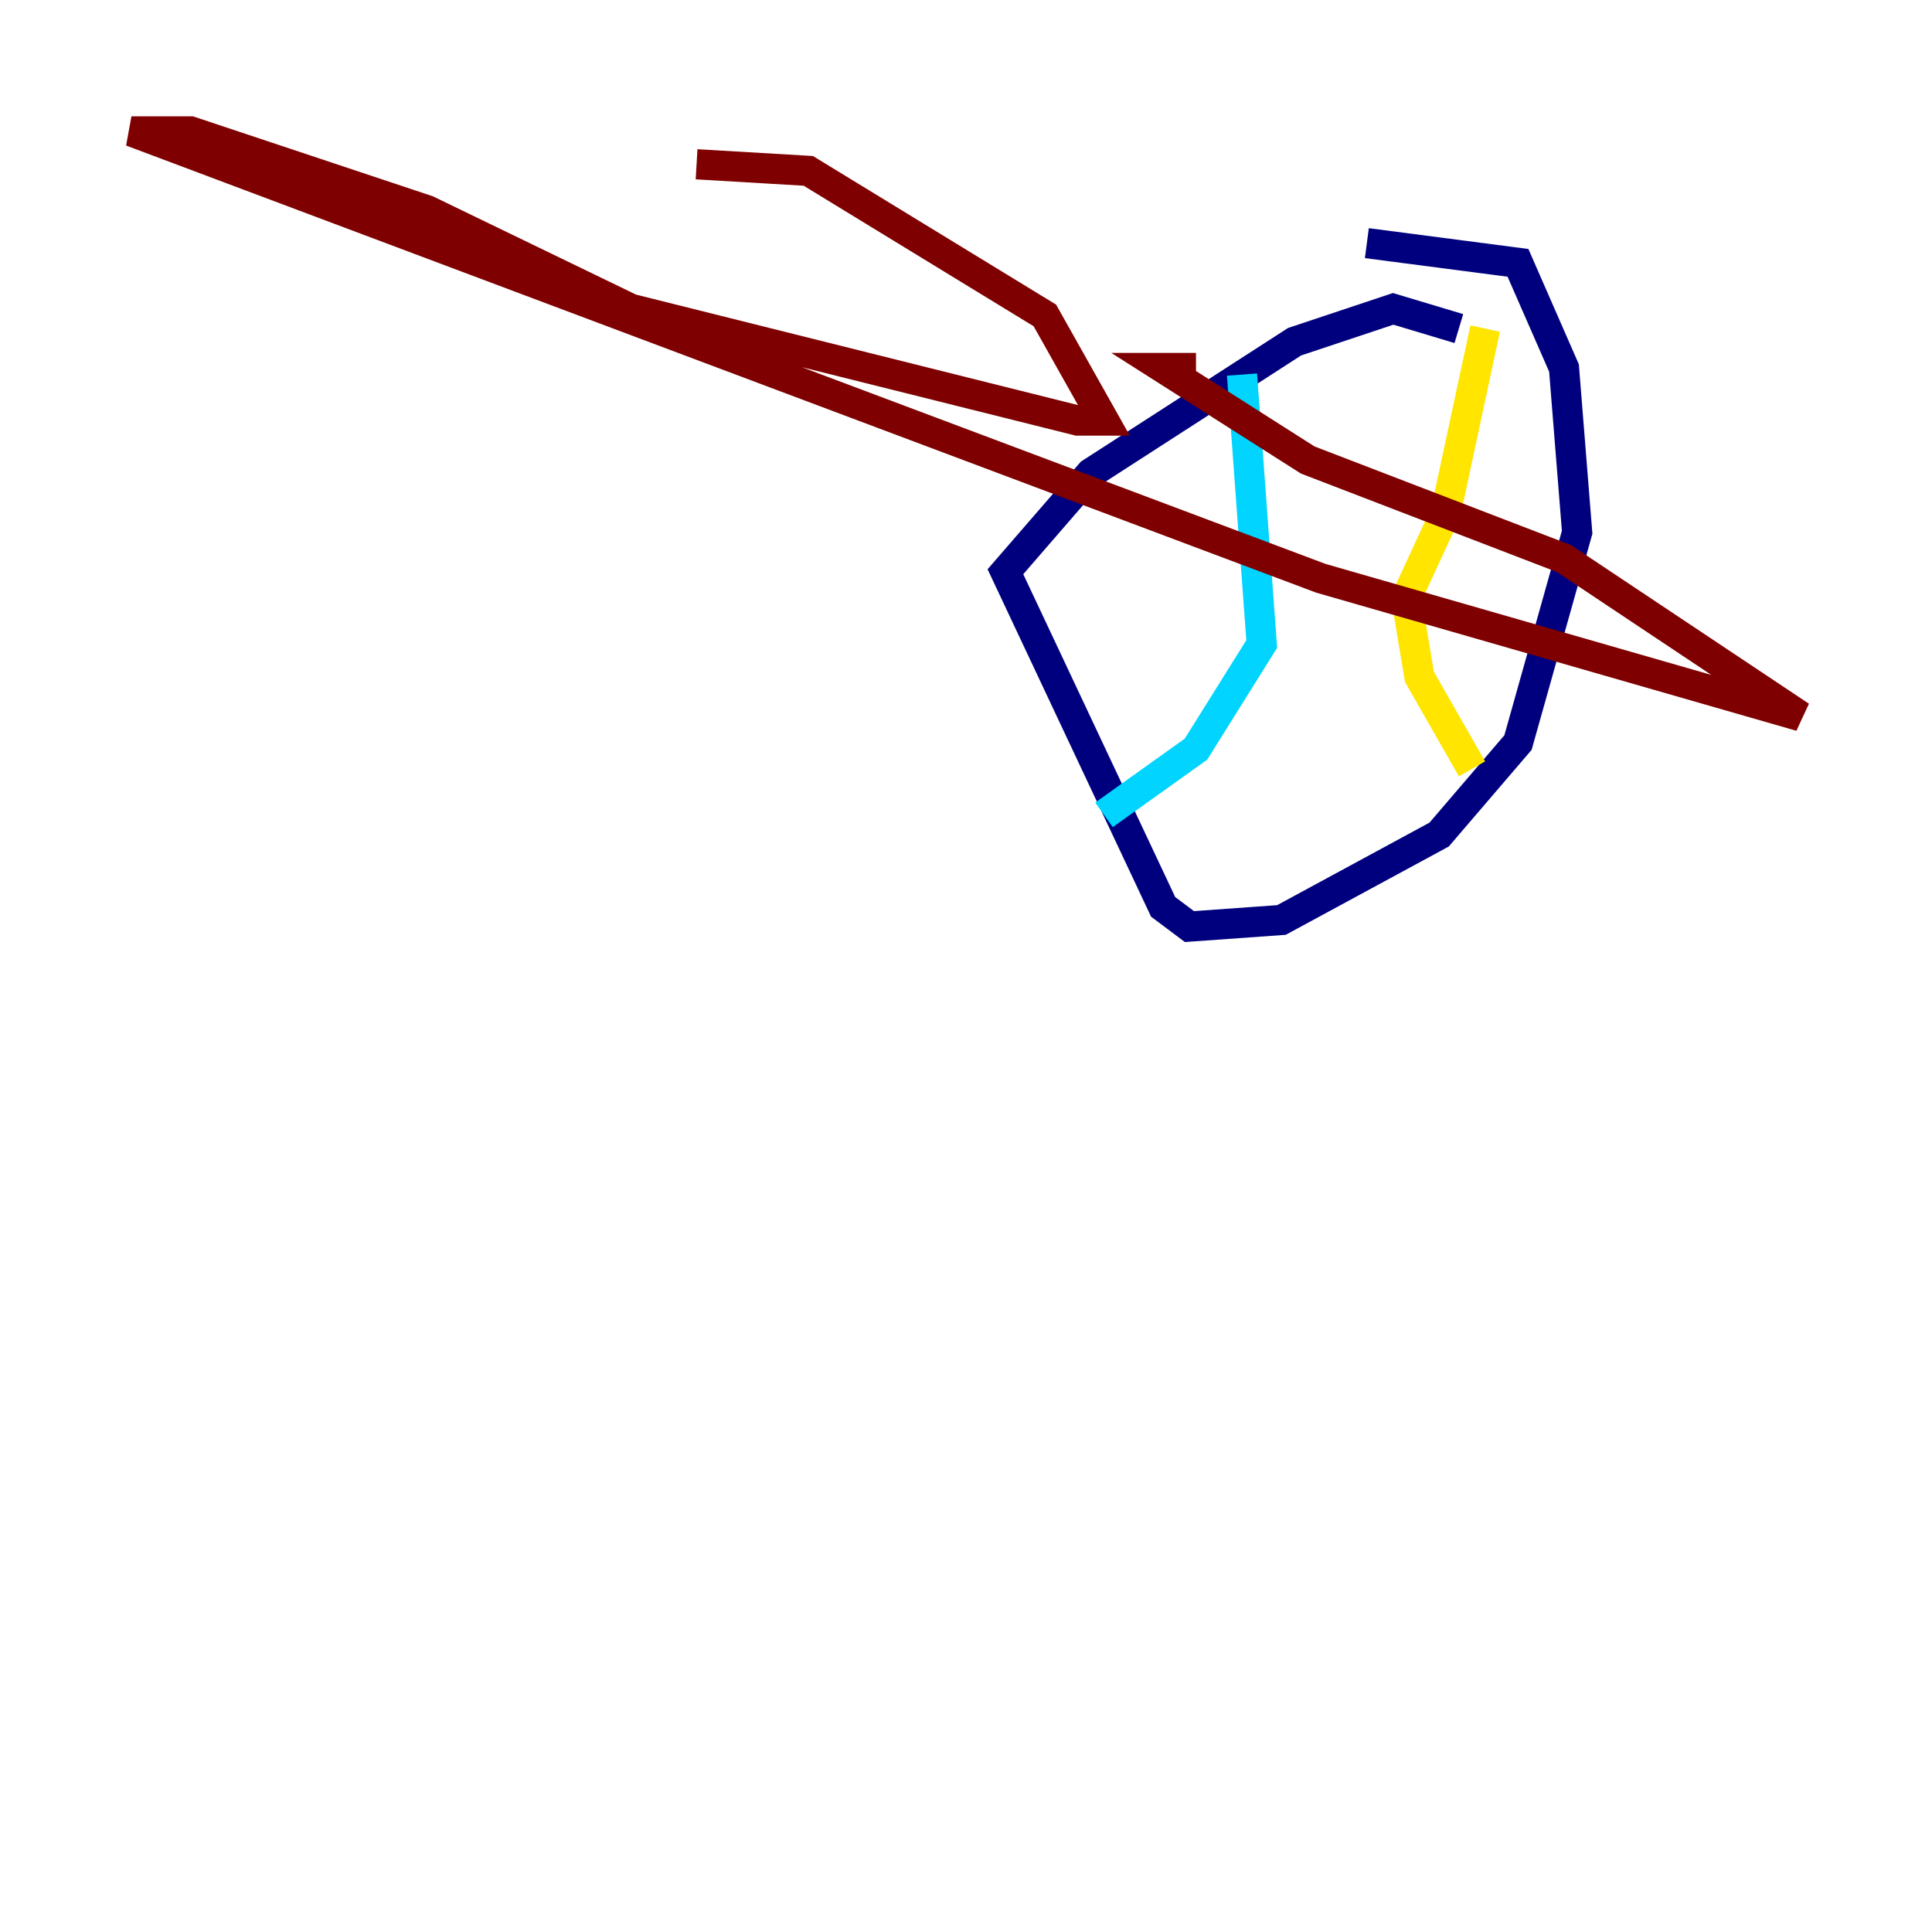 <?xml version="1.0" encoding="utf-8" ?>
<svg baseProfile="tiny" height="128" version="1.2" viewBox="0,0,128,128" width="128" xmlns="http://www.w3.org/2000/svg" xmlns:ev="http://www.w3.org/2001/xml-events" xmlns:xlink="http://www.w3.org/1999/xlink"><defs /><polyline fill="none" points="96.653,21.769 92.299,20.463 85.769,22.64 72.272,31.347 66.612,37.878 77.061,60.082 78.803,61.388 84.898,60.952 95.347,55.292 100.571,49.197 104.49,35.265 103.619,24.381 100.571,17.415 90.558,16.109" stroke="#00007f" stroke-width="2" /><polyline fill="none" points="82.286,24.816 83.592,42.667 79.238,49.633 73.143,53.986" stroke="#00d4ff" stroke-width="2" /><polyline fill="none" points="98.395,21.769 95.782,33.959 93.17,39.619 94.041,44.843 97.524,50.939" stroke="#ffe500" stroke-width="2" /><polyline fill="none" points="79.238,24.381 77.061,24.381 86.639,30.476 103.619,37.007 119.293,47.456 87.51,38.313 8.707,8.707 12.626,8.707 28.299,13.932 41.796,20.463 71.401,27.864 73.143,27.864 69.225,20.898 53.551,11.32 46.15,10.884" stroke="#7f0000" stroke-width="2" /></svg>
